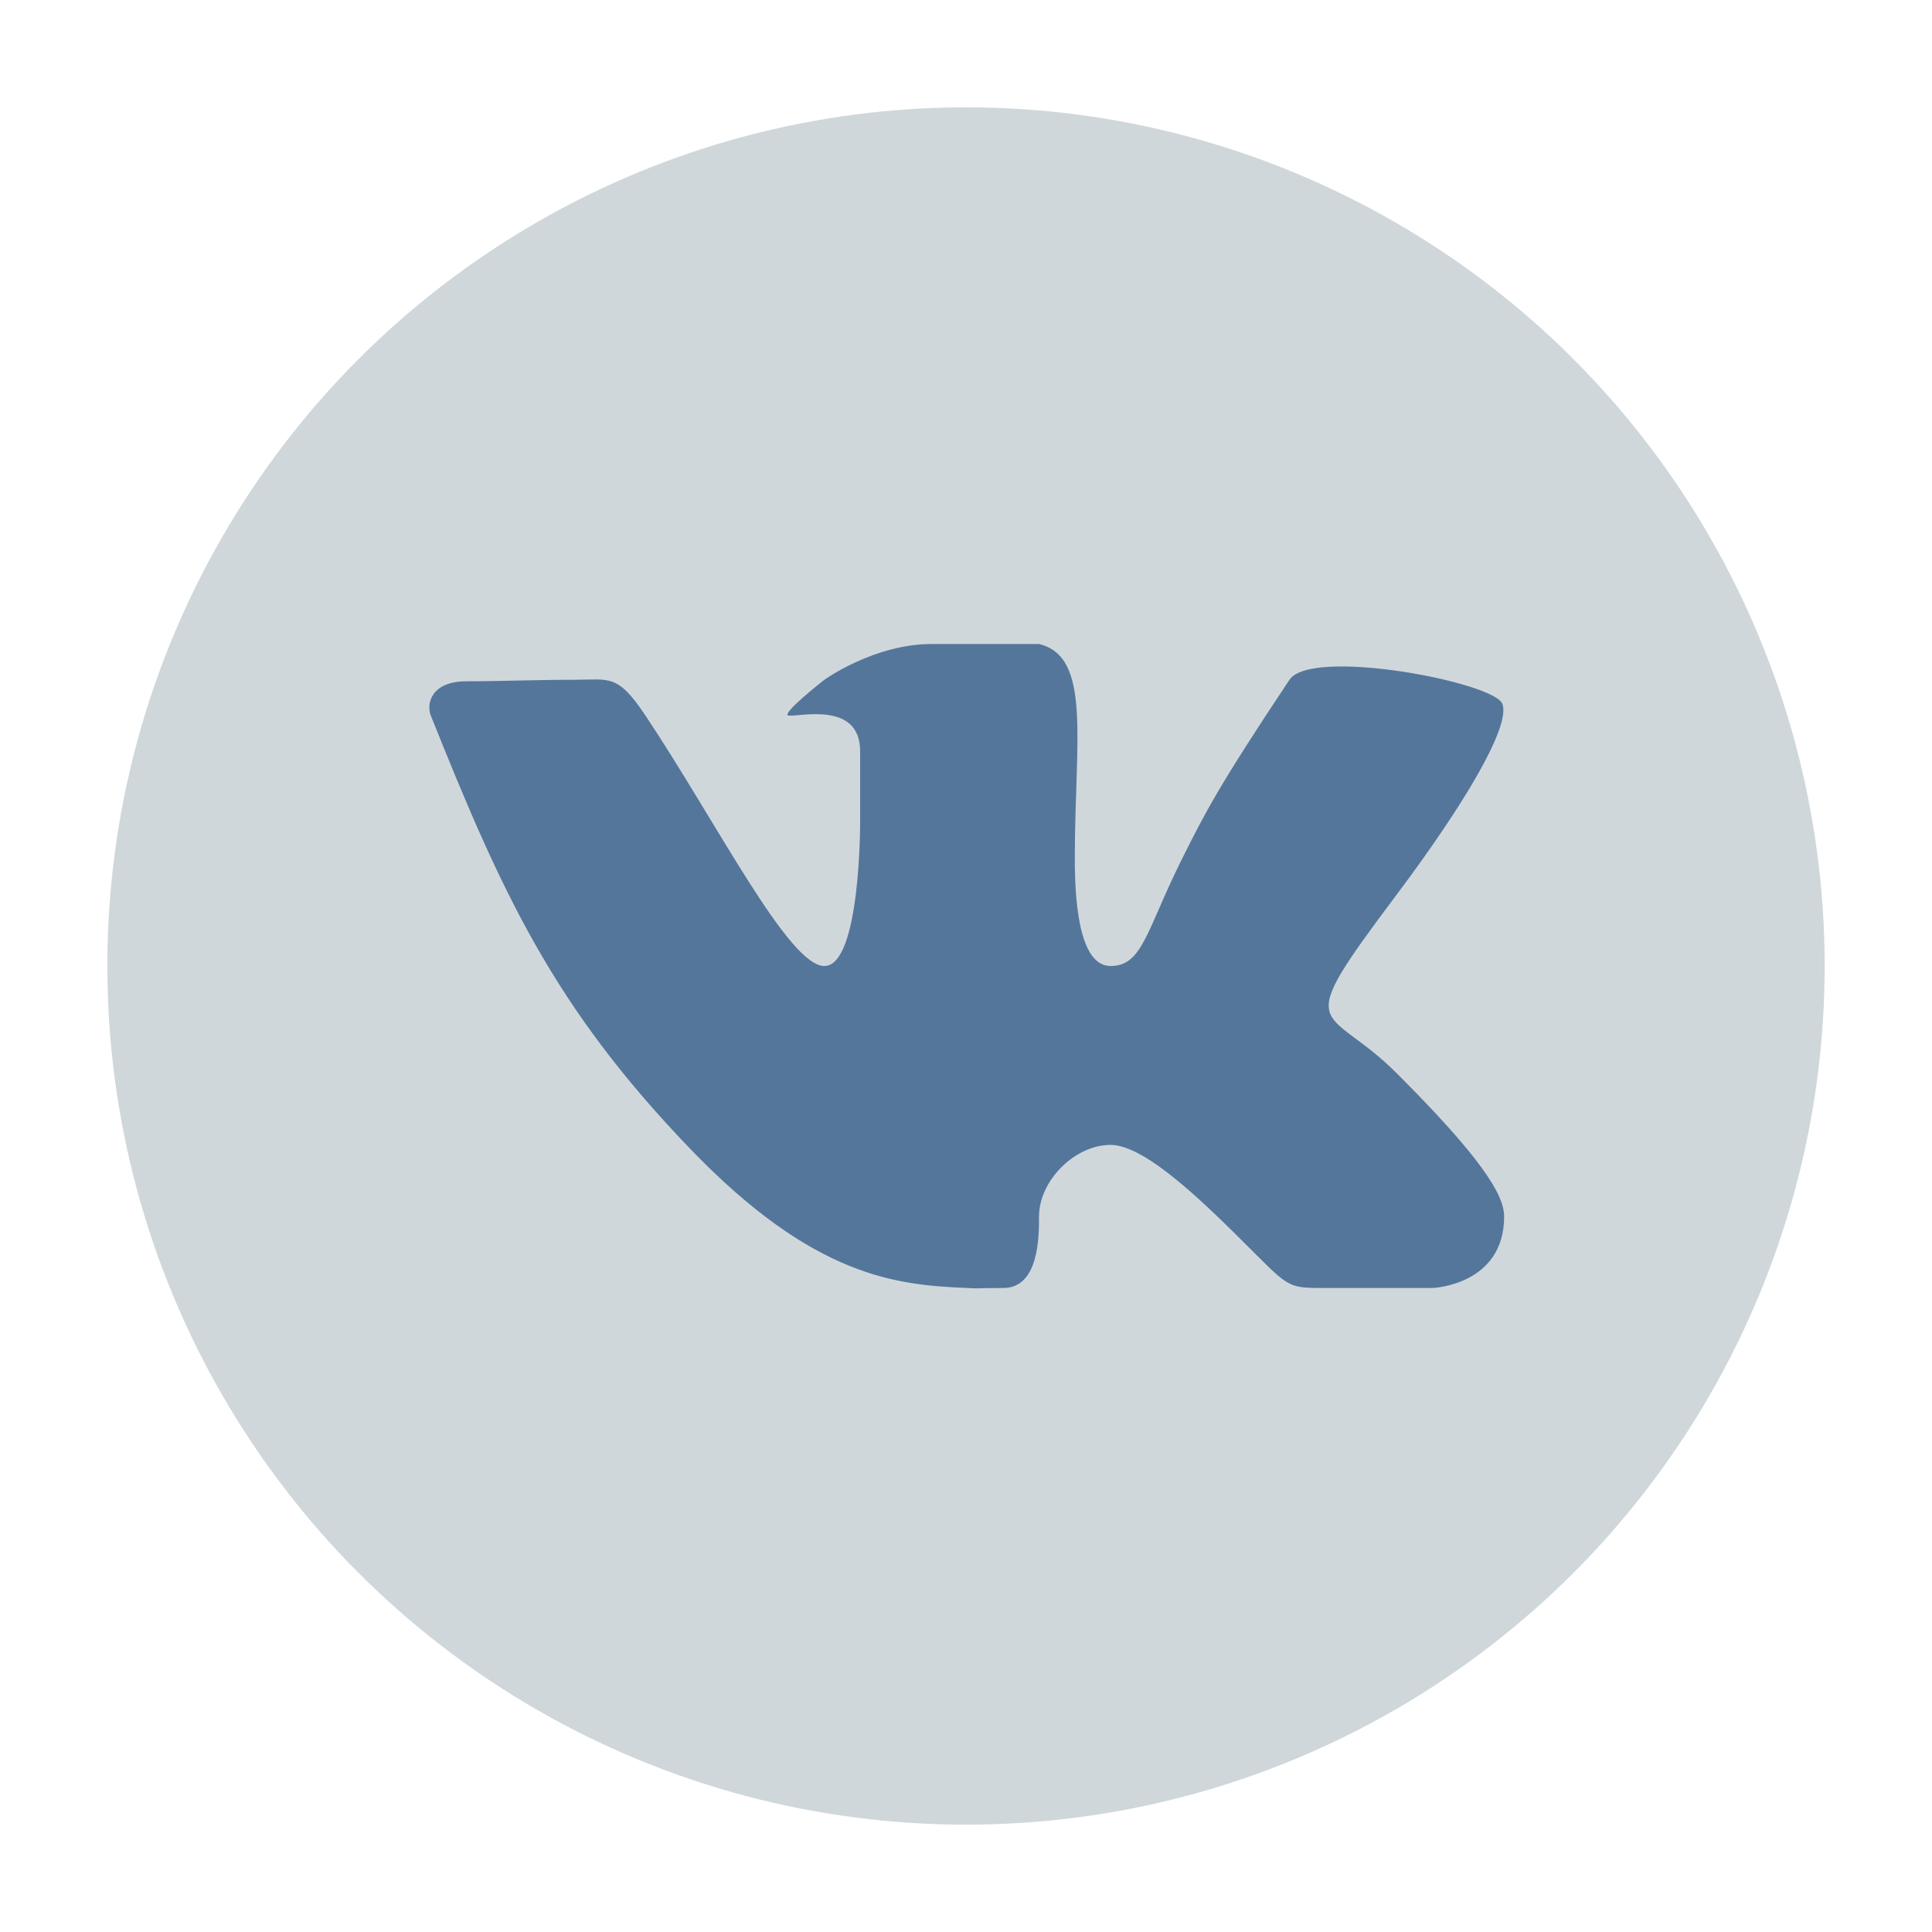 <svg xmlns="http://www.w3.org/2000/svg" width="54" height="54" viewBox="0 0 54 54">
    <g fill="none" fill-rule="nonzero" transform="translate(3 3)">
        <circle cx="24" cy="24" r="24" fill="#D0D7DB"/>
        <path fill="#54769B" d="M25.041 33c1 0 1-1.44 1-2 0-1 1-2 2-2s2.715 1.715 4 3c1 1 1 1 2 1h3s2-.076 2-2c0-.625-.687-1.687-3-4-2-2-3.025-.968 0-5 1.842-2.456 3.184-4.681 2.953-5.323-.22-.613-5.347-1.589-5.953-.677-2 3-2.367 3.735-3 5-1 2-1.1 3-2 3-.91 0-1-1.941-1-3 0-3.306.48-5.644-1-6h-3c-1.61 0-3 1-3 1s-1.24.968-1 1c.298.04 2-.414 2 1v2s.01 4-1 4c-1 0-3-4-5-7-.785-1.177-1-1-2-1-1.072 0-1.999.042-3 .042-1 0-1.128.637-1 .958 2 5 3.437 8.141 7.237 12.096 3.485 3.63 5.813 3.822 7.763 3.904.5.023 0 0 1 0z"/>
    </g>
</svg>
